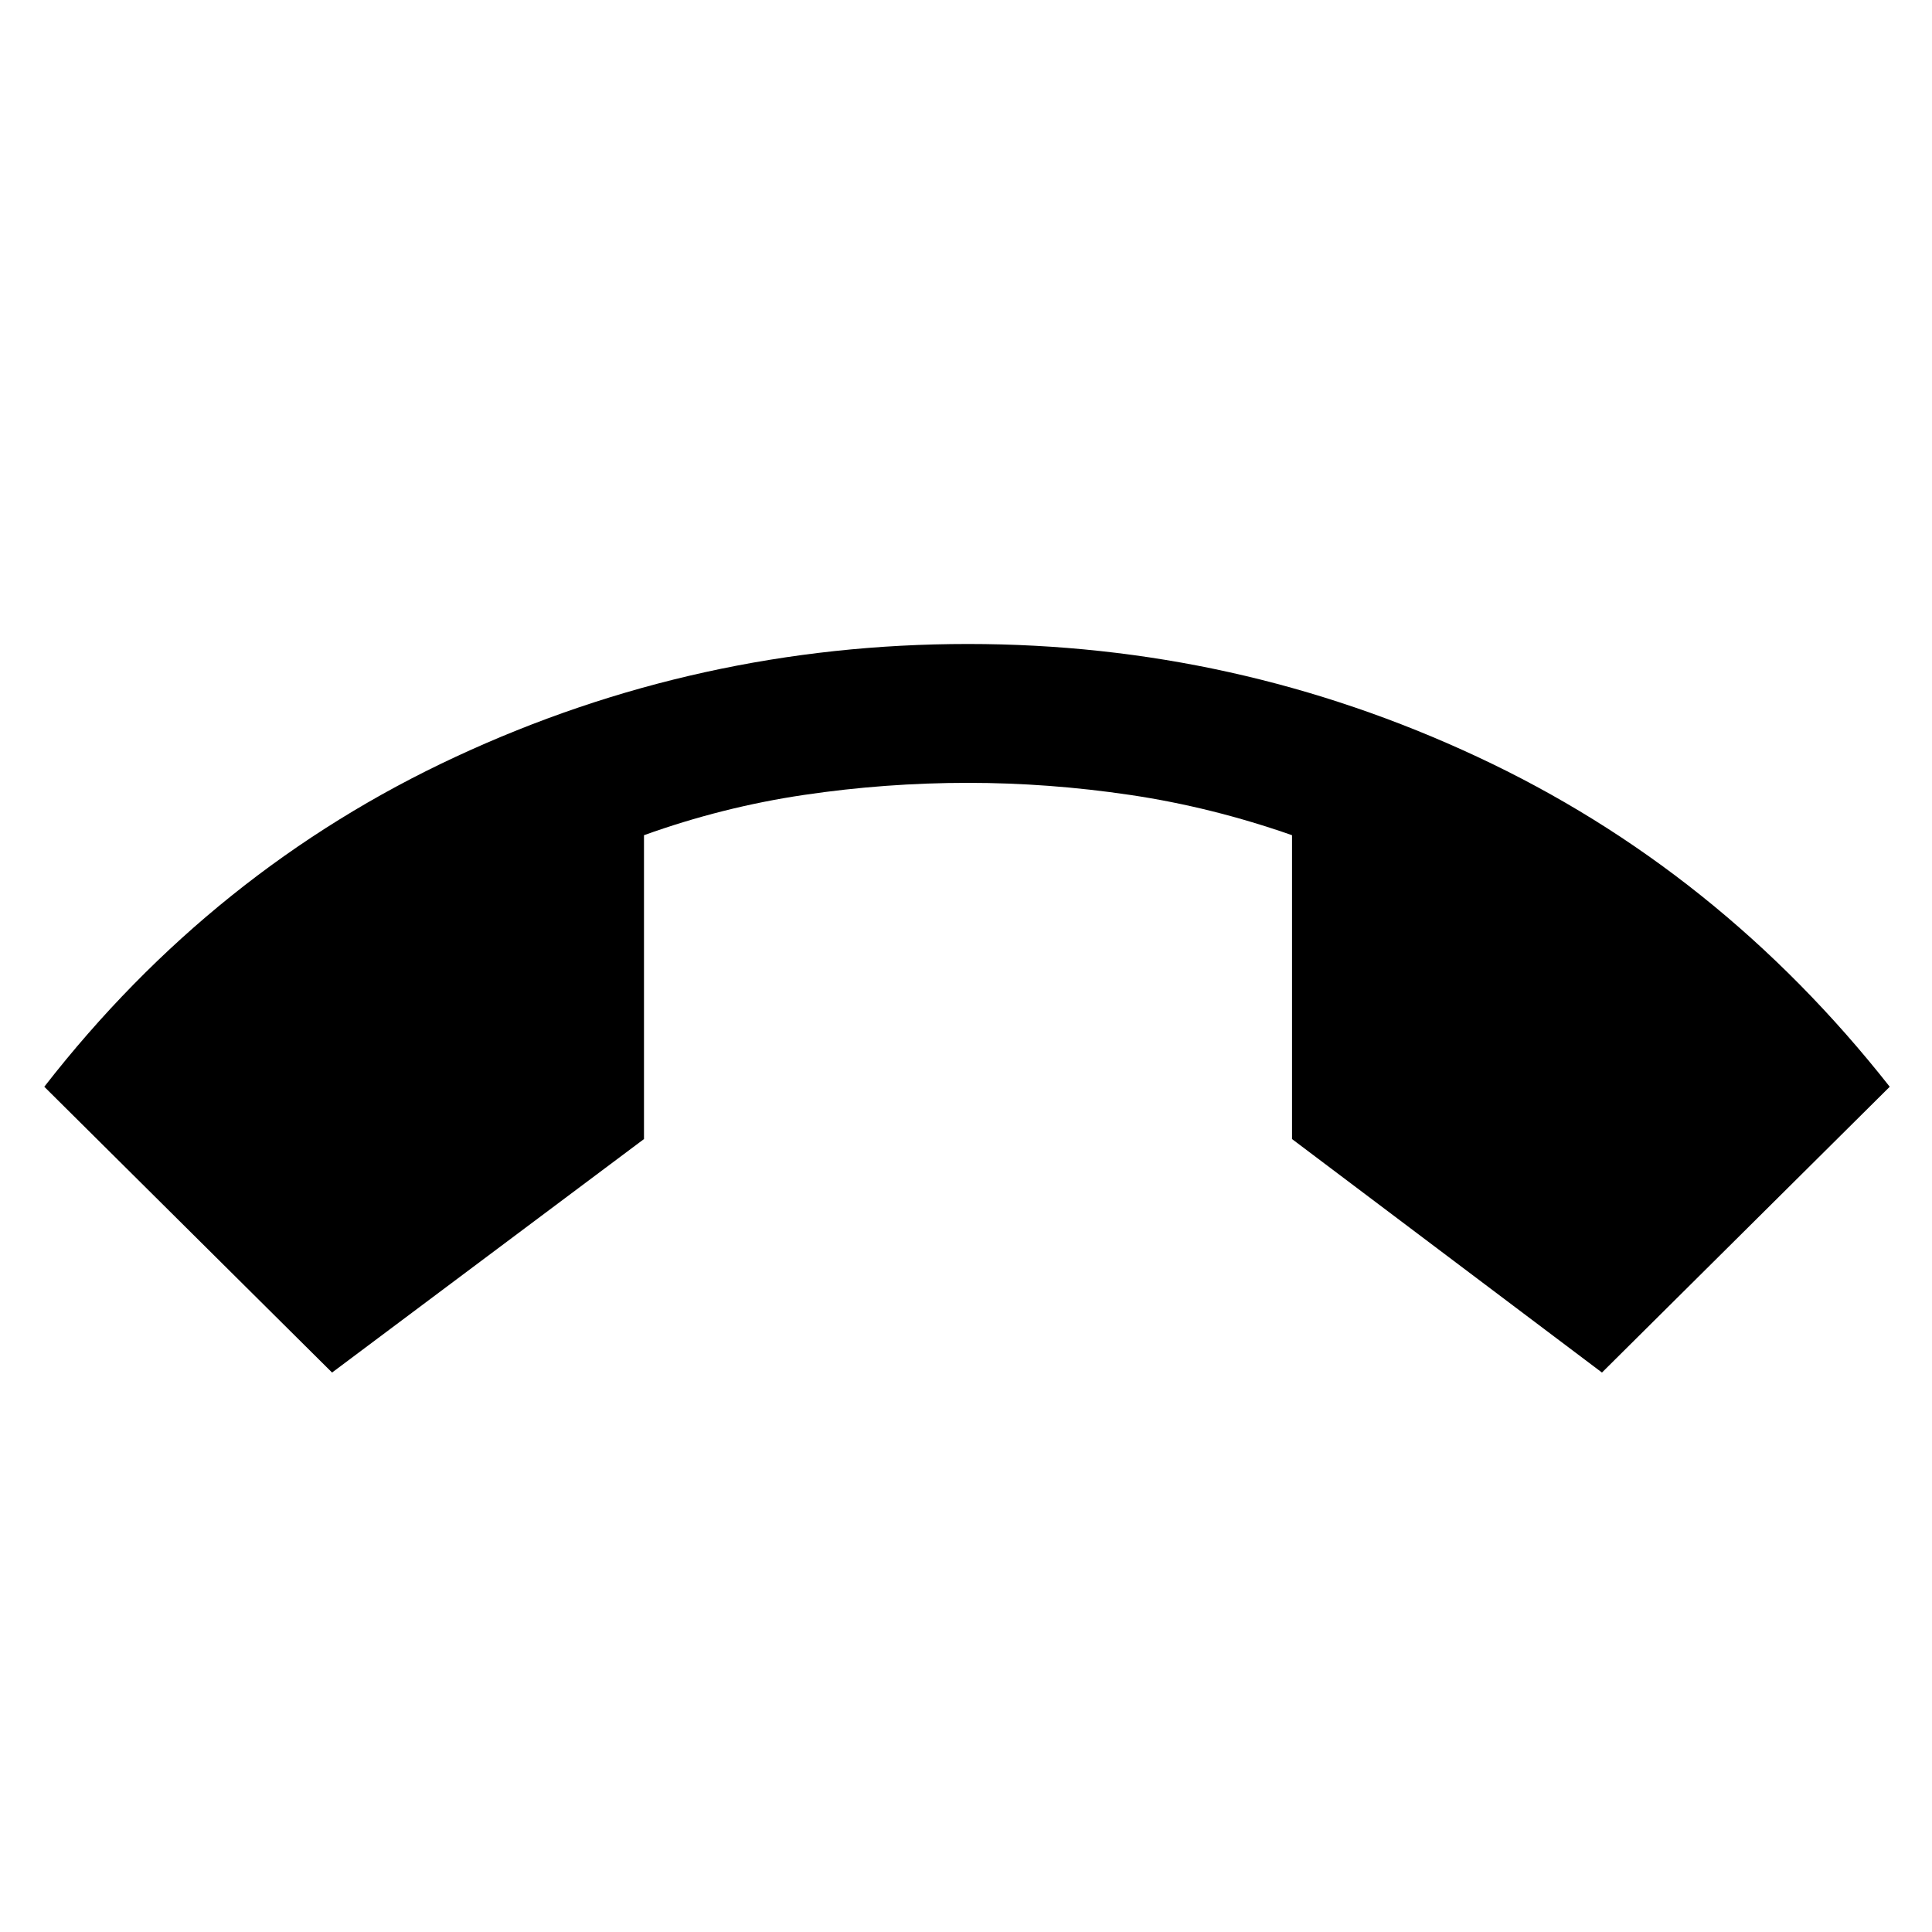 <svg xmlns="http://www.w3.org/2000/svg" height="40" width="40"><path d="M6.875 28.417 0.917 22.5Q4.417 18 9.438 15.667Q14.458 13.333 20.042 13.333Q25.583 13.333 30.583 15.667Q35.583 18 39.125 22.5L33.167 28.417L26.75 23.583V17.292Q25.083 16.708 23.396 16.458Q21.708 16.208 20.042 16.208Q18.333 16.208 16.646 16.458Q14.958 16.708 13.333 17.292V23.583Z"/></svg>